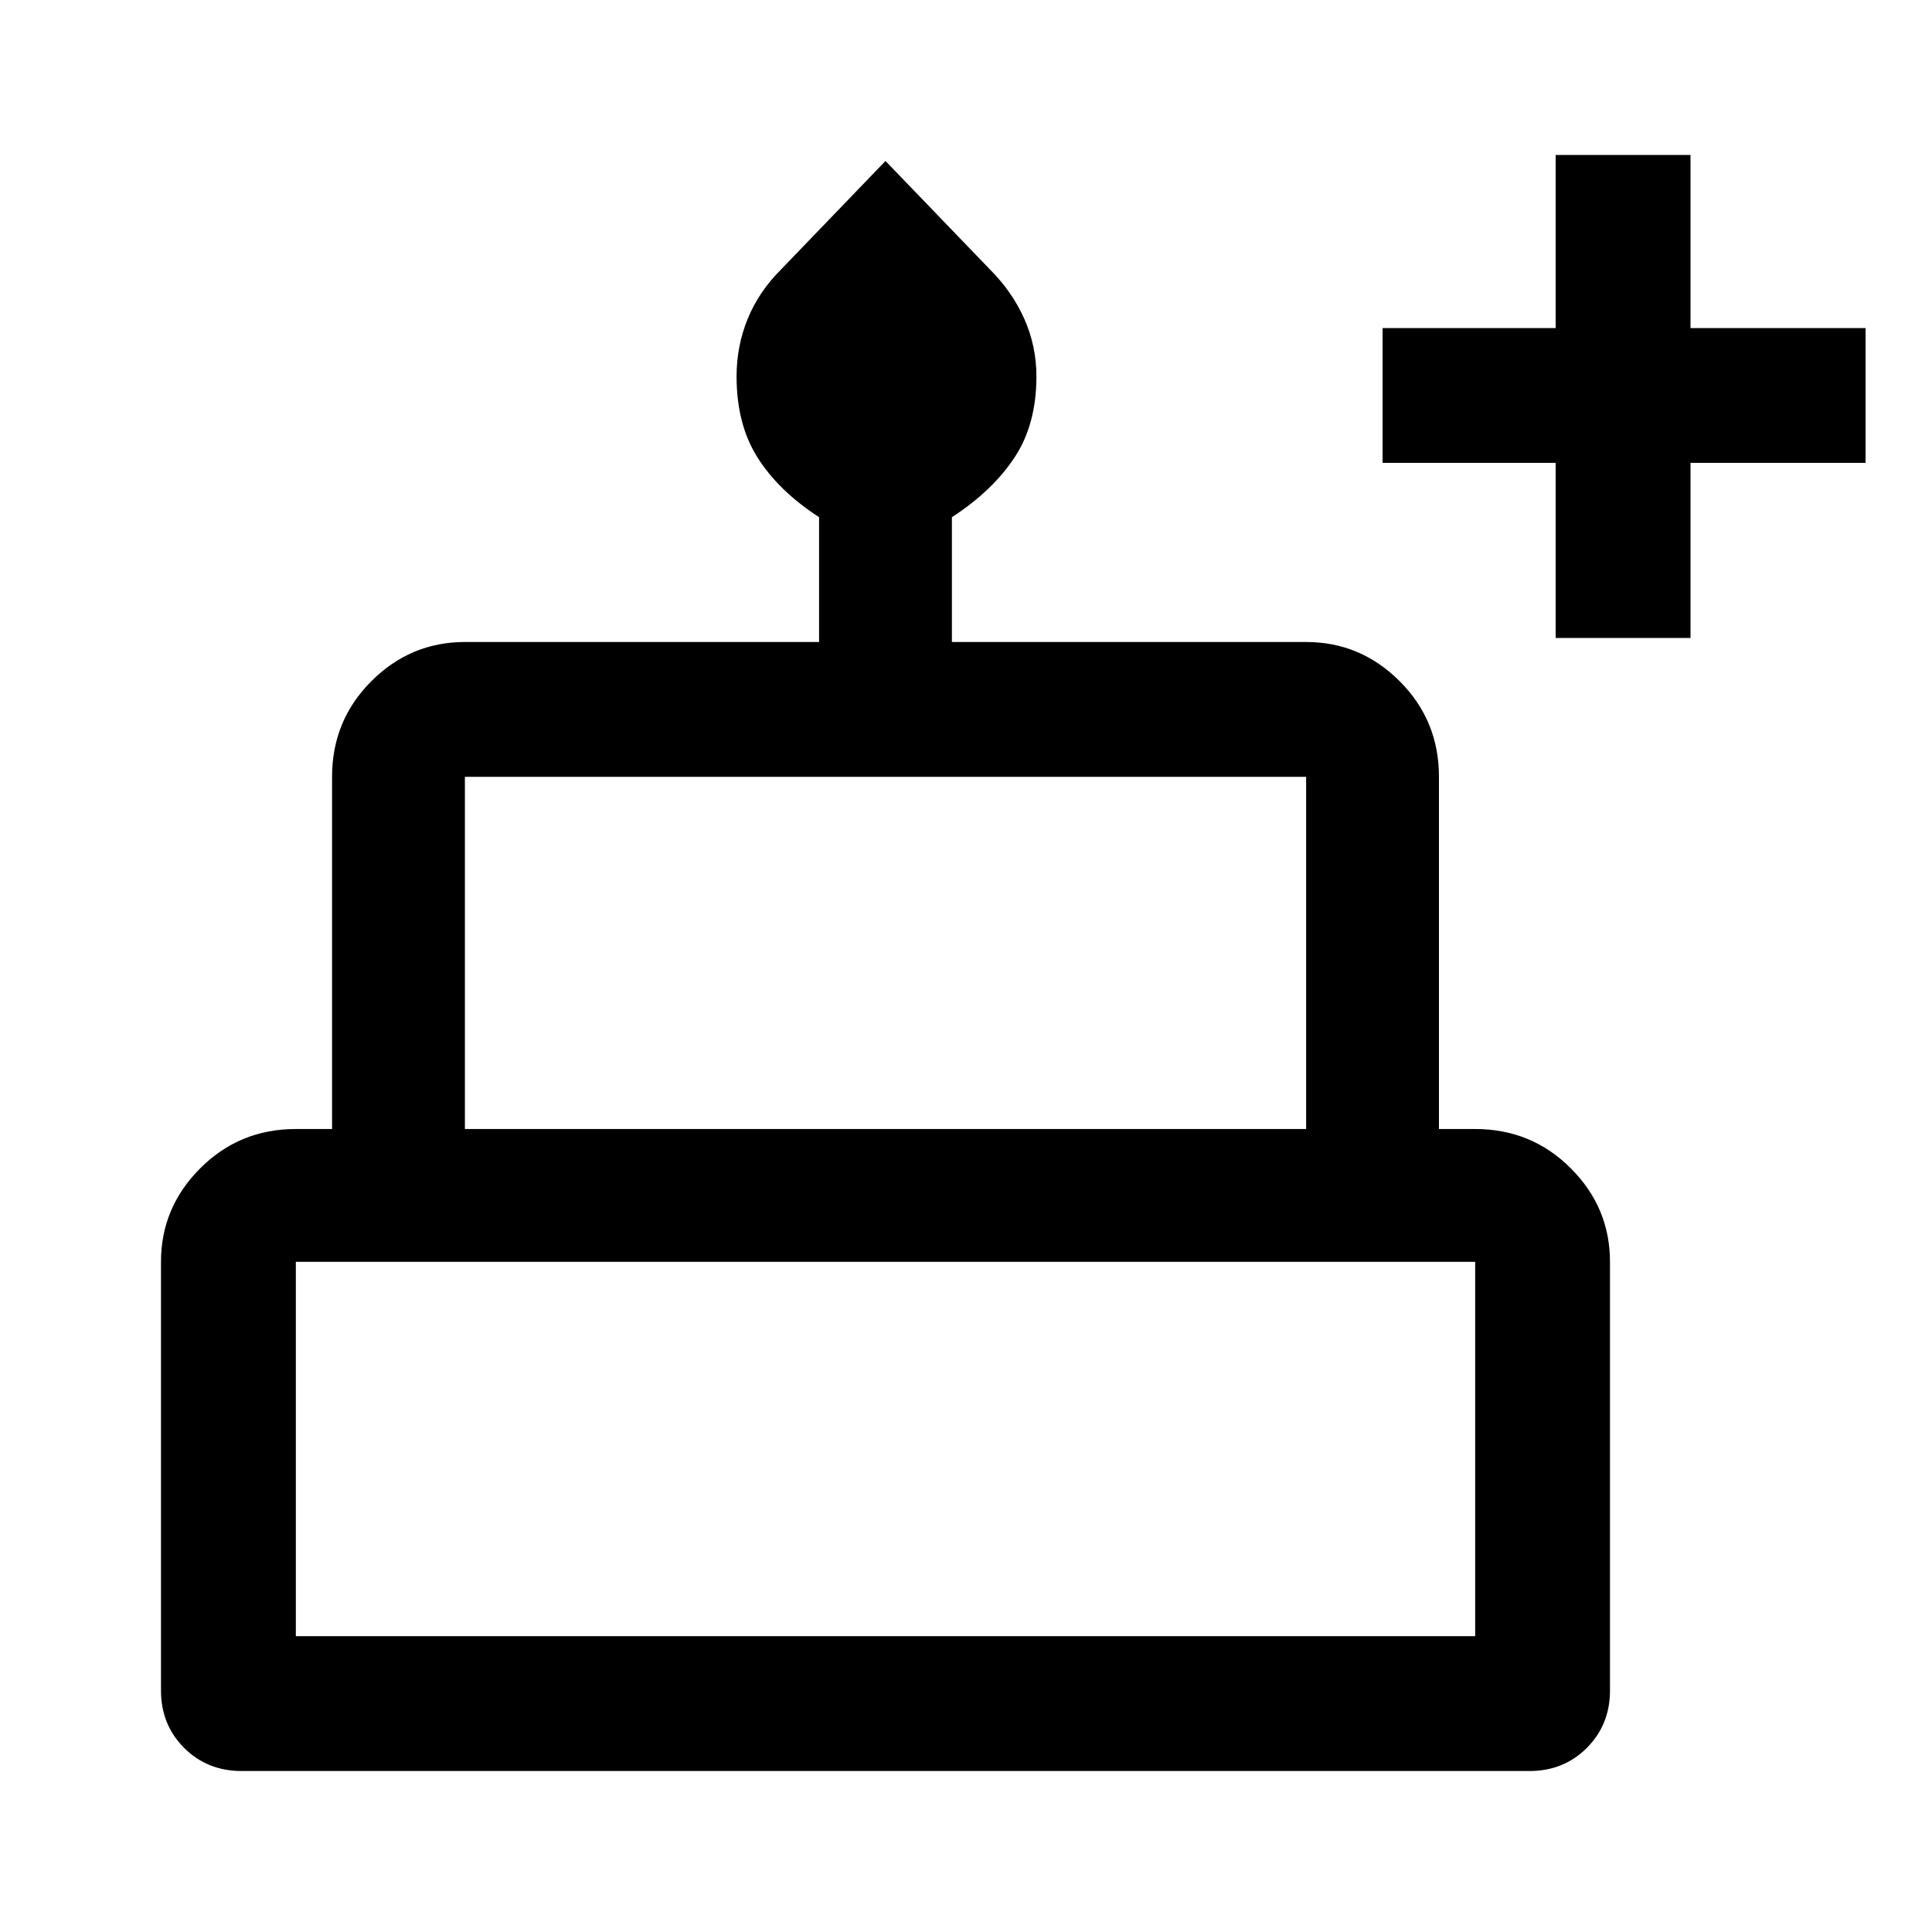 <svg xmlns="http://www.w3.org/2000/svg" height="40" width="40"><path d="M32.208 13.208V9.583h-3.583V6.792h3.583V3.208H35v3.584h3.625v2.791H35v3.625ZM5 36.667q-.708 0-1.188-.479-.479-.48-.479-1.188v-8.875q0-1.125.813-1.937.812-.813 1.979-.813h.75v-7.292q0-1.166.813-1.979.812-.812 1.937-.812h7.333v-2.584q-.833-.541-1.27-1.229-.438-.687-.438-1.687 0-.625.229-1.188.229-.562.688-1.021l2.166-2.25 2.167 2.25q.458.459.708 1.021.25.563.25 1.188 0 1-.458 1.687-.458.688-1.292 1.229v2.584h7.334q1.125 0 1.937.812.813.813.813 1.979v7.292h.75q1.166 0 1.979.813.812.812.812 1.937V35q0 .708-.479 1.188-.479.479-1.187.479Zm4.625-13.292h17.417v-7.292H9.625Zm-3.5 10.5h24.417v-7.75H6.125Zm3.5-10.5h17.417Zm-3.5 10.5h24.417Zm24.417-10.5H6.125h24.417Z"/></svg>